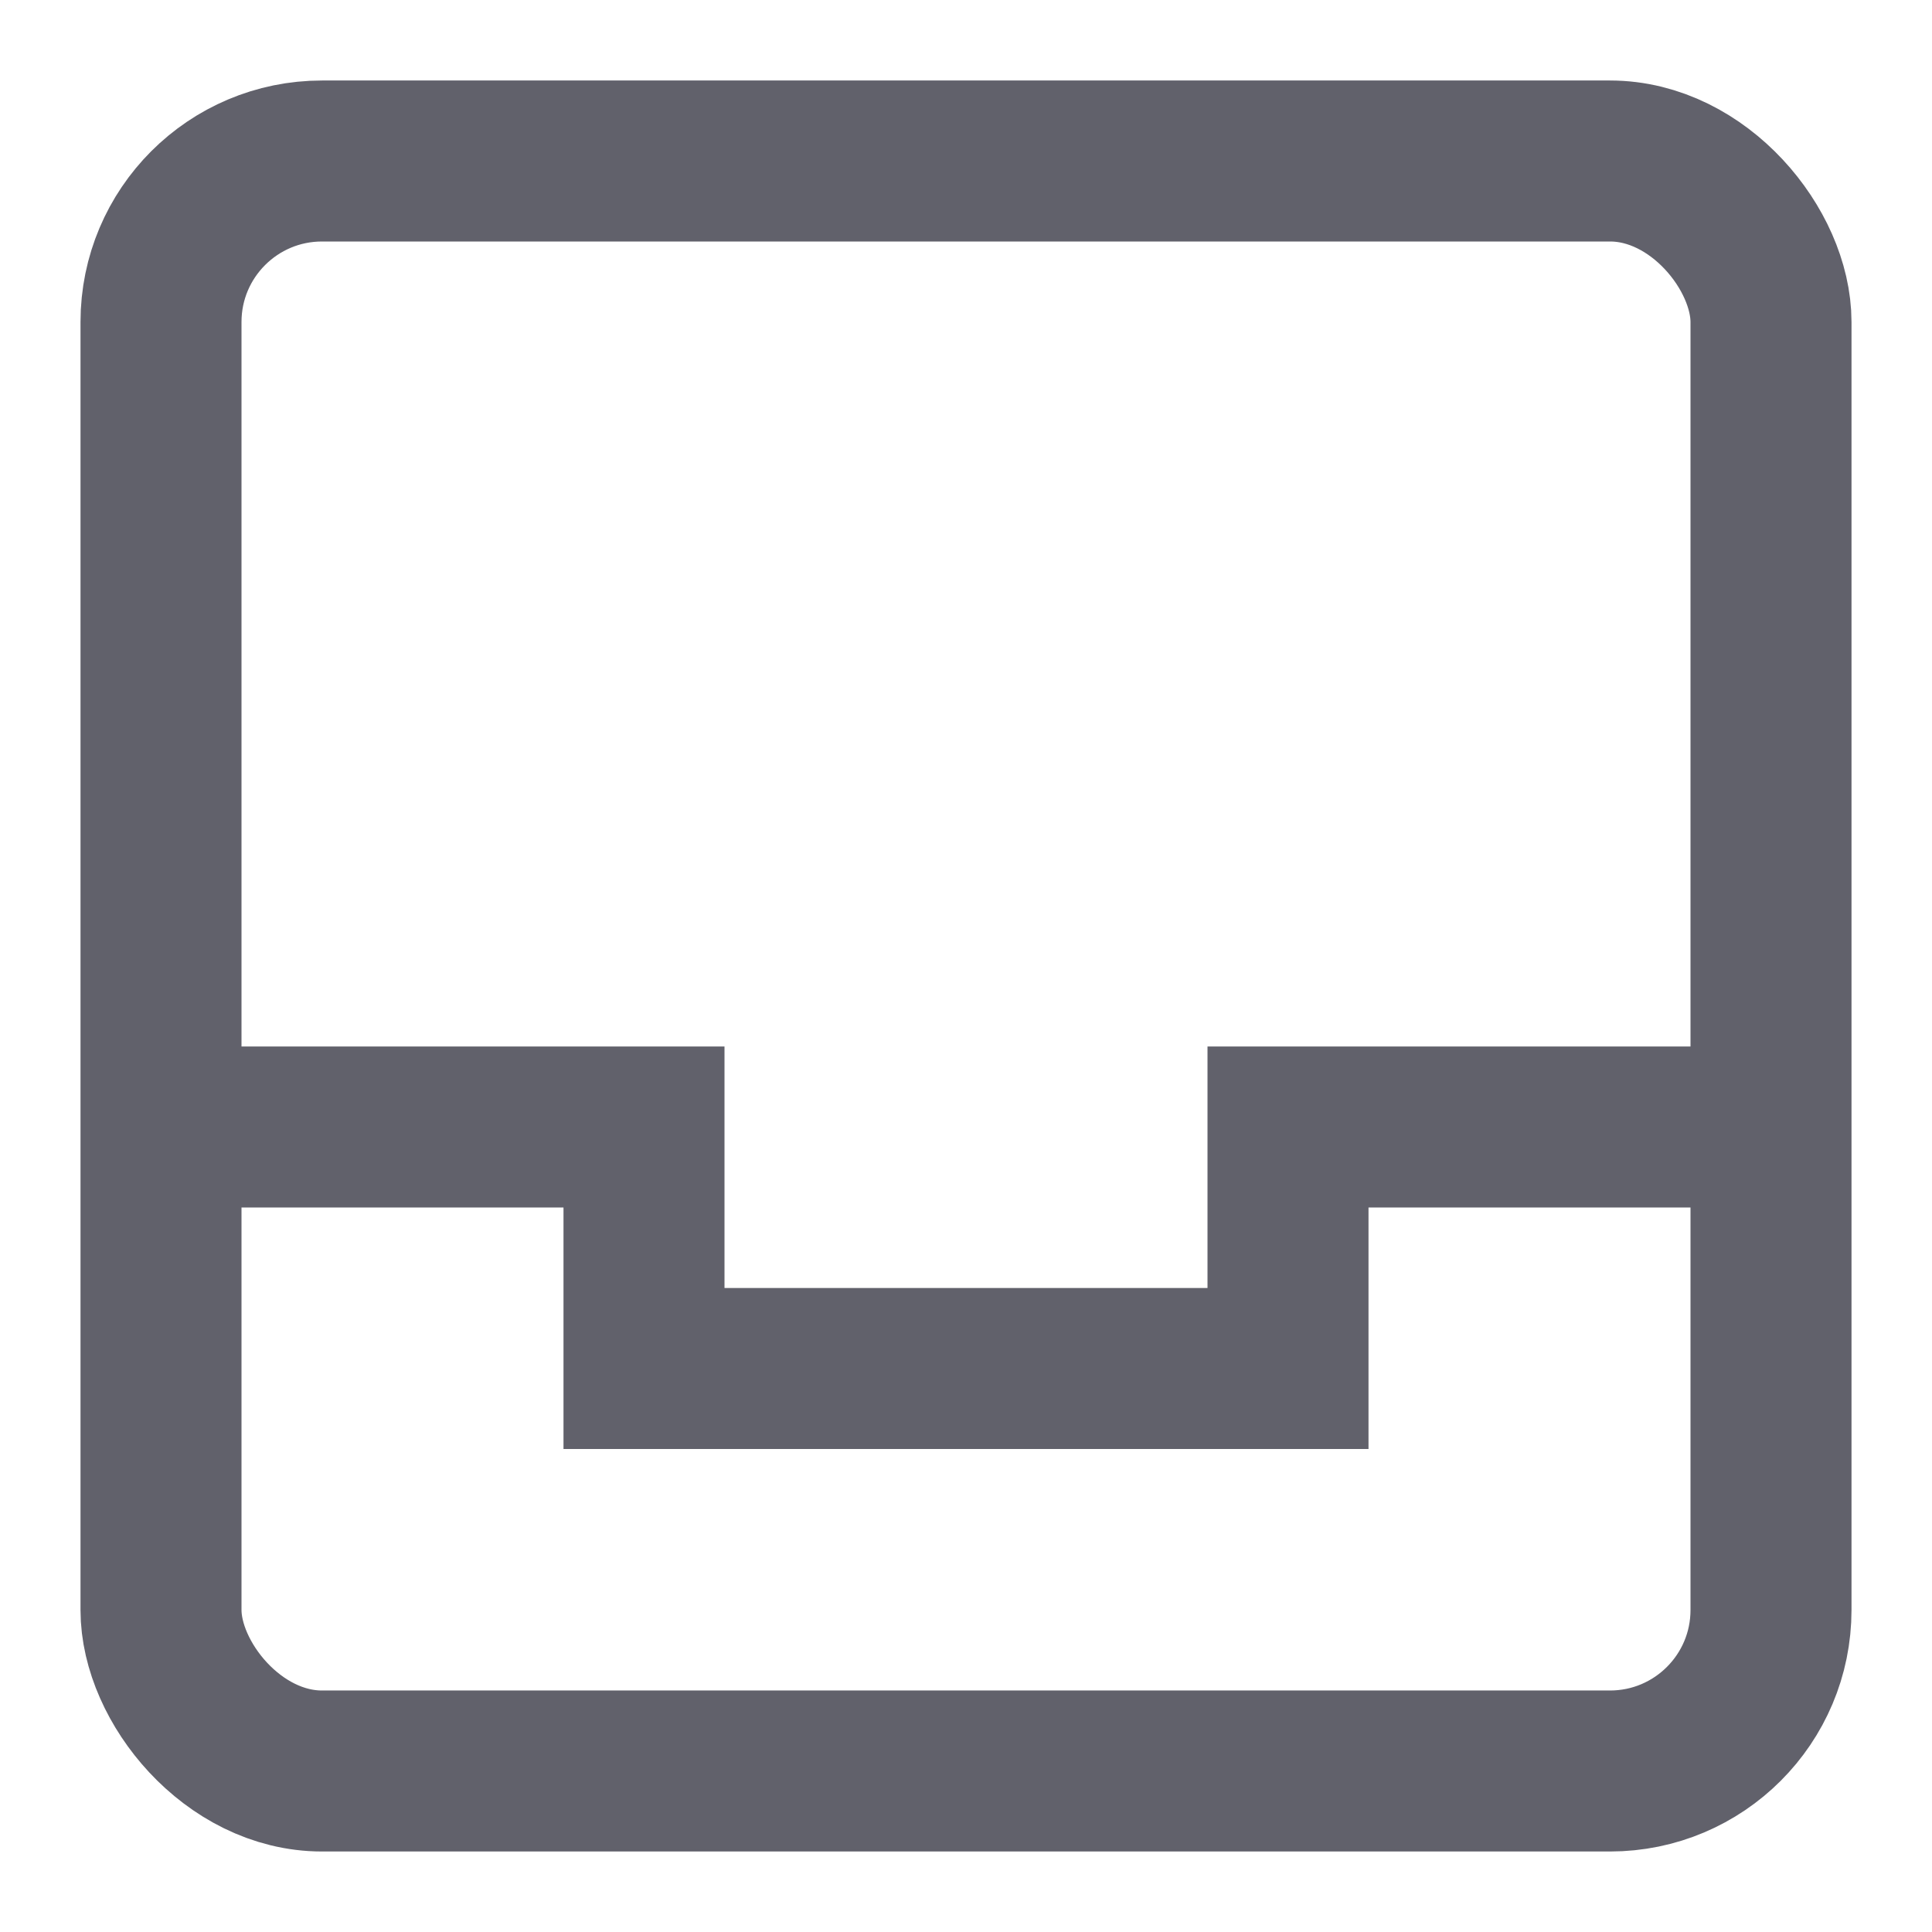 <svg xmlns="http://www.w3.org/2000/svg" height="24" width="24" viewBox="0 0 24 24"><polyline data-cap="butt" data-color="color-2" points="2 14 8 14 8 17 16 17 16 14 22 14" fill="none" stroke="#61616b" stroke-width="2"></polyline> <rect x="2" y="2" width="20" height="20" rx="2" ry="2" fill="none" stroke="#61616b" stroke-width="2"></rect></svg>